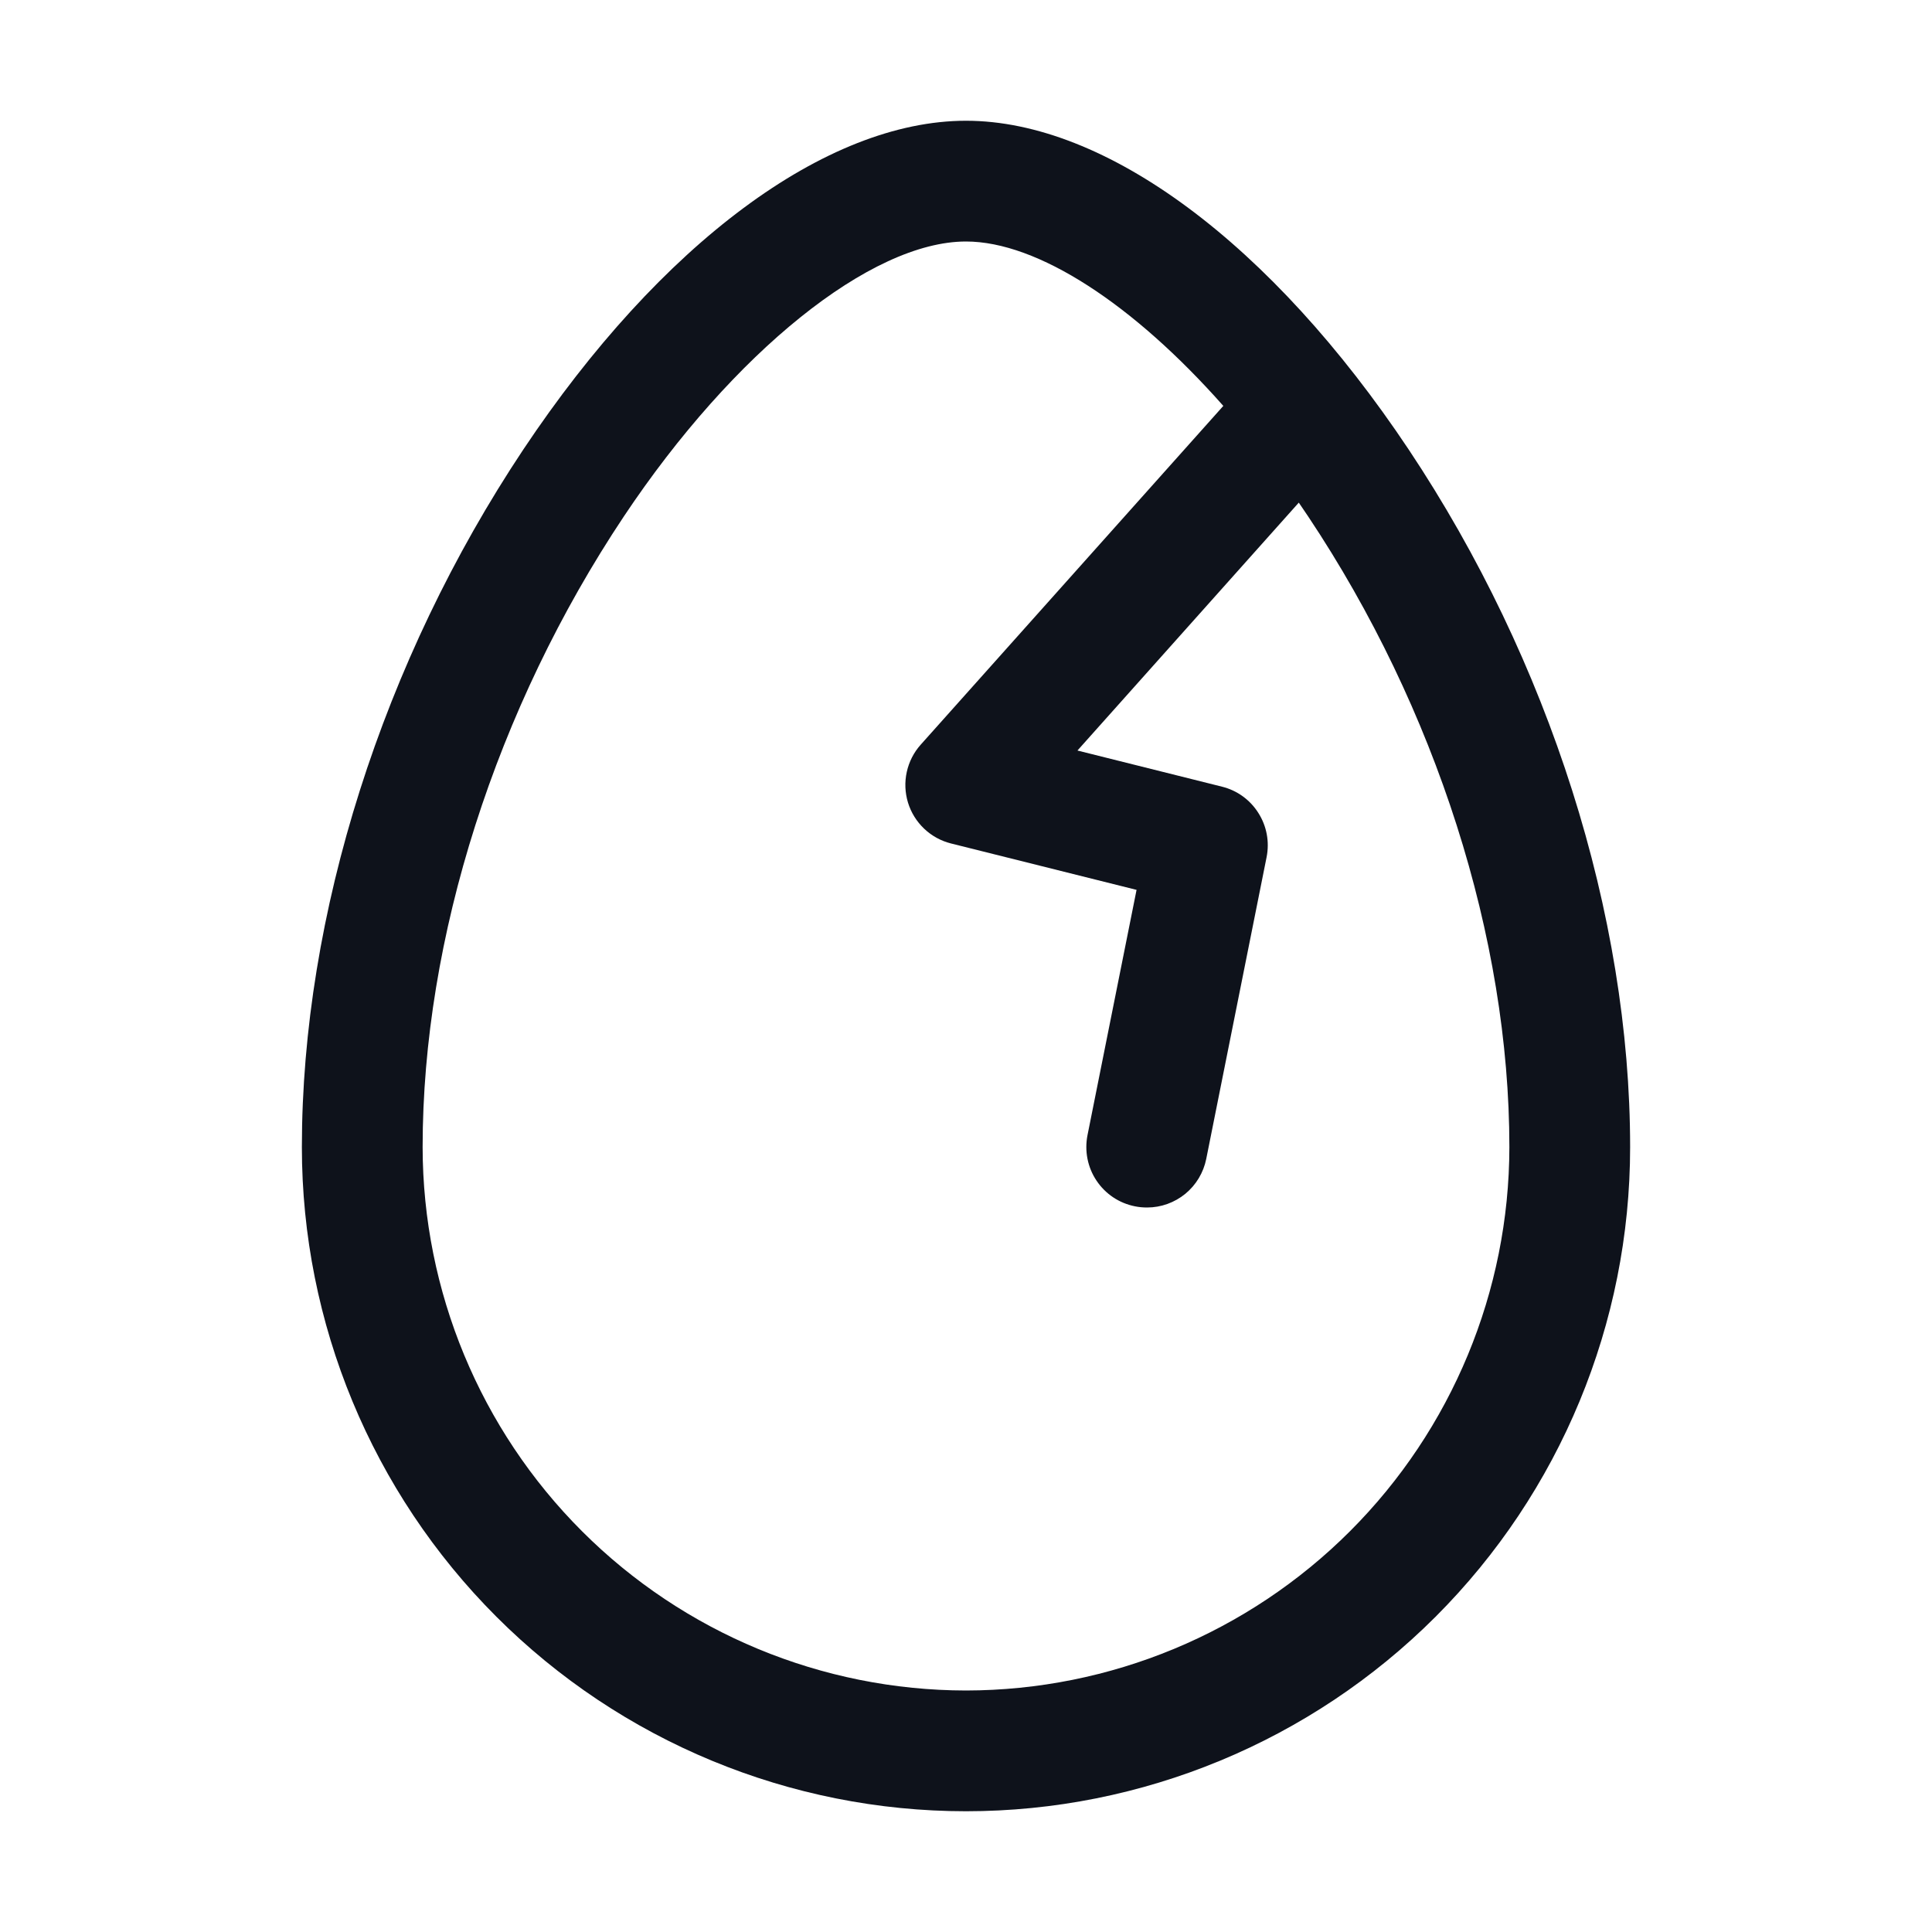 <svg width="32" height="32" viewBox="0 0 32 32" fill="none" xmlns="http://www.w3.org/2000/svg">
<path d="M23.332 7.445C21.059 4.036 18.317 2 16 2C13.682 2 10.941 4.036 8.668 7.445C6.338 10.943 5 15.154 5 19C5 21.917 6.159 24.715 8.222 26.778C10.285 28.841 13.083 30 16 30C18.917 30 21.715 28.841 23.778 26.778C25.841 24.715 27 21.917 27 19C27 15.154 25.663 10.943 23.332 7.445ZM16 28C13.614 27.997 11.326 27.048 9.639 25.361C7.952 23.674 7.003 21.386 7 19C7 15.539 8.215 11.731 10.332 8.555C12.149 5.83 14.426 4 16 4C17.188 4 18.775 5.041 20.262 6.723L15.25 12.334C15.135 12.462 15.056 12.618 15.019 12.786C14.982 12.954 14.989 13.128 15.039 13.293C15.089 13.457 15.181 13.606 15.306 13.725C15.43 13.843 15.583 13.928 15.75 13.97L18.825 14.739L18.012 18.804C17.961 19.064 18.014 19.334 18.161 19.554C18.308 19.775 18.536 19.928 18.796 19.98C18.863 19.994 18.932 20 19 20C19.231 20 19.454 19.919 19.633 19.773C19.811 19.626 19.933 19.423 19.979 19.196L20.979 14.196C21.029 13.944 20.981 13.683 20.843 13.466C20.706 13.248 20.491 13.092 20.241 13.03L17.846 12.431L21.512 8.325C21.565 8.401 21.616 8.477 21.668 8.555C23.785 11.731 25 15.539 25 19C24.997 21.386 24.048 23.674 22.361 25.361C20.674 27.048 18.386 27.997 16 28Z" fill="#0E121B"/>
</svg>
